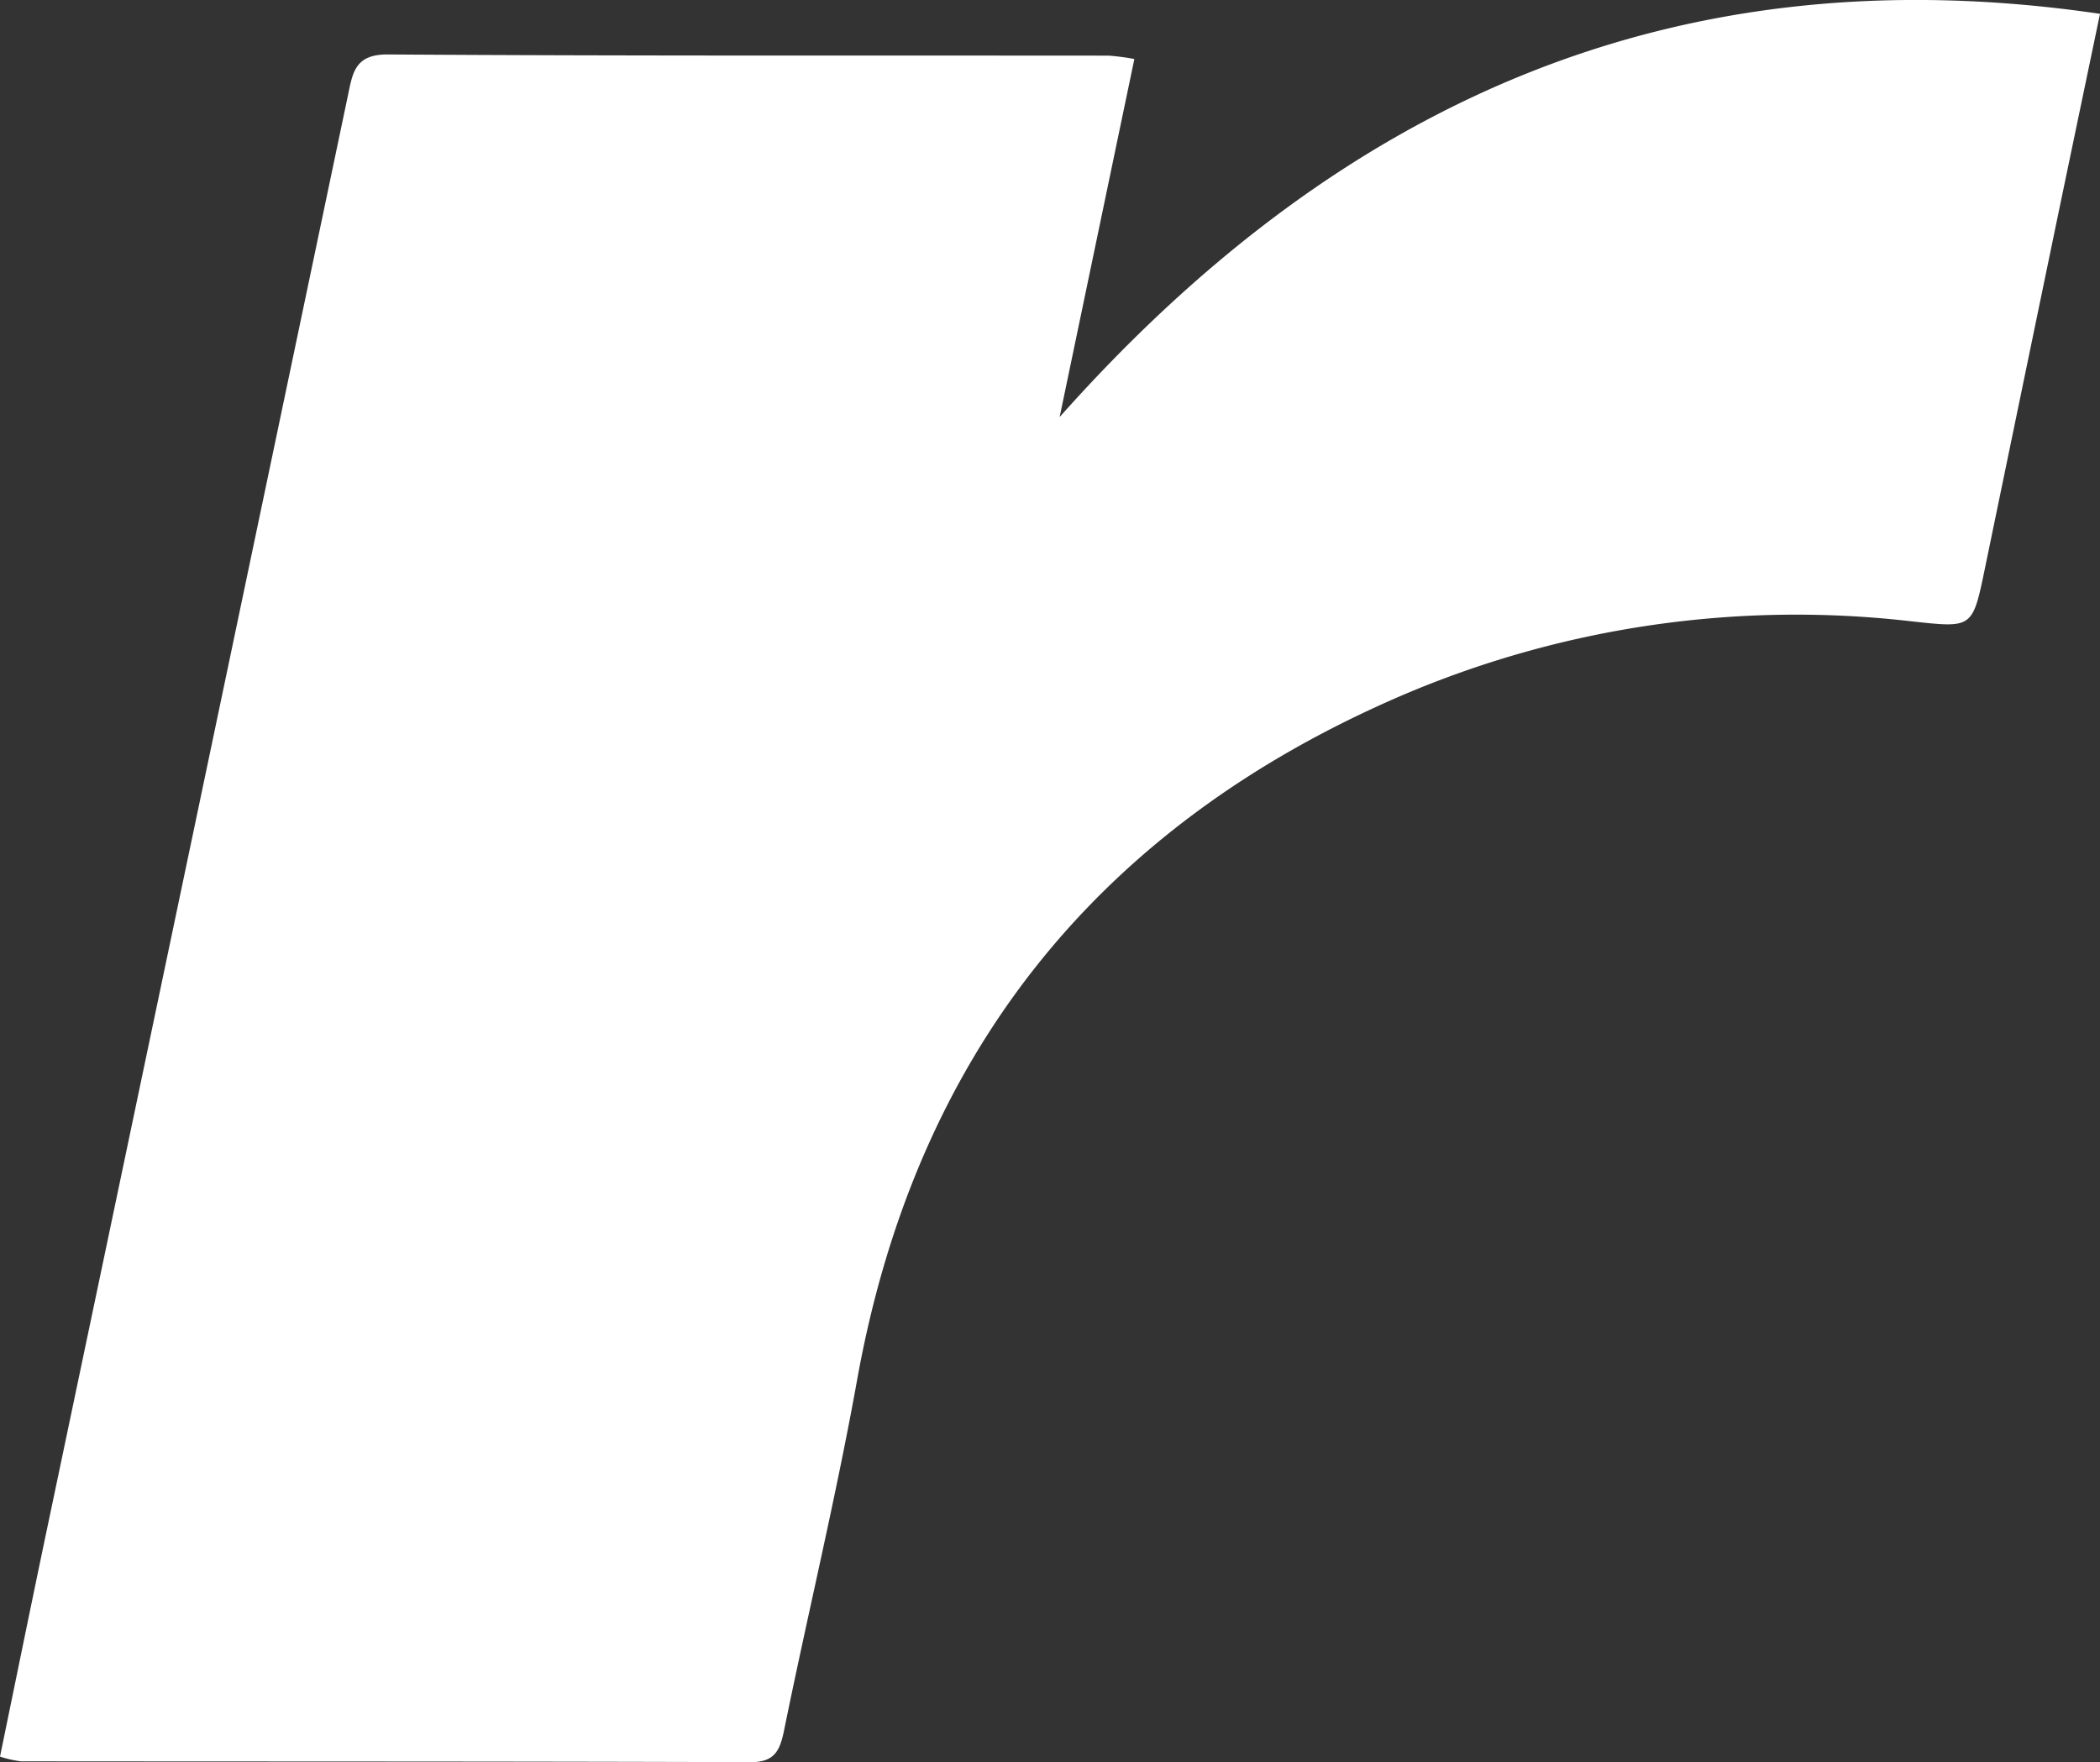 <svg xmlns="http://www.w3.org/2000/svg" viewBox="0 0 249.07 209.04"><rect x="0" y="0" width="249.07" height="209.04" fill="#333333" stroke="none"/><defs><style>.cls-1{fill:#fff;}</style></defs><g id="Layer_2" data-name="Layer 2"><g id="Layer_1-2" data-name="Layer 1"><path class="cls-1" d="M134.54,7c-2.9,13.89-5.74,27.52-8.86,42.47C159,12,198.82-5.74,249.07,1.64c-1.72,8.24-3.34,16-4.95,23.73q-4.35,21-8.7,42.06c-1.47,7.12-1.47,7.06-8.58,6.29a118.86,118.86,0,0,0-60.65,8.81C130.3,98,108.62,125,101.66,163.68c-2.5,13.92-5.84,27.69-8.66,41.56-.5,2.45-1.13,3.81-4,3.8-28.84-.1-57.68-.07-86.52-.1A13.71,13.71,0,0,1,0,208.38c1.9-9.22,3.75-18.31,5.66-27.4Q23.47,96.17,41.26,11.35c.57-2.71.82-4.92,4.75-4.89,28.5.19,57,.11,85.51.14A28.23,28.23,0,0,1,134.54,7Z"/></g></g></svg>
